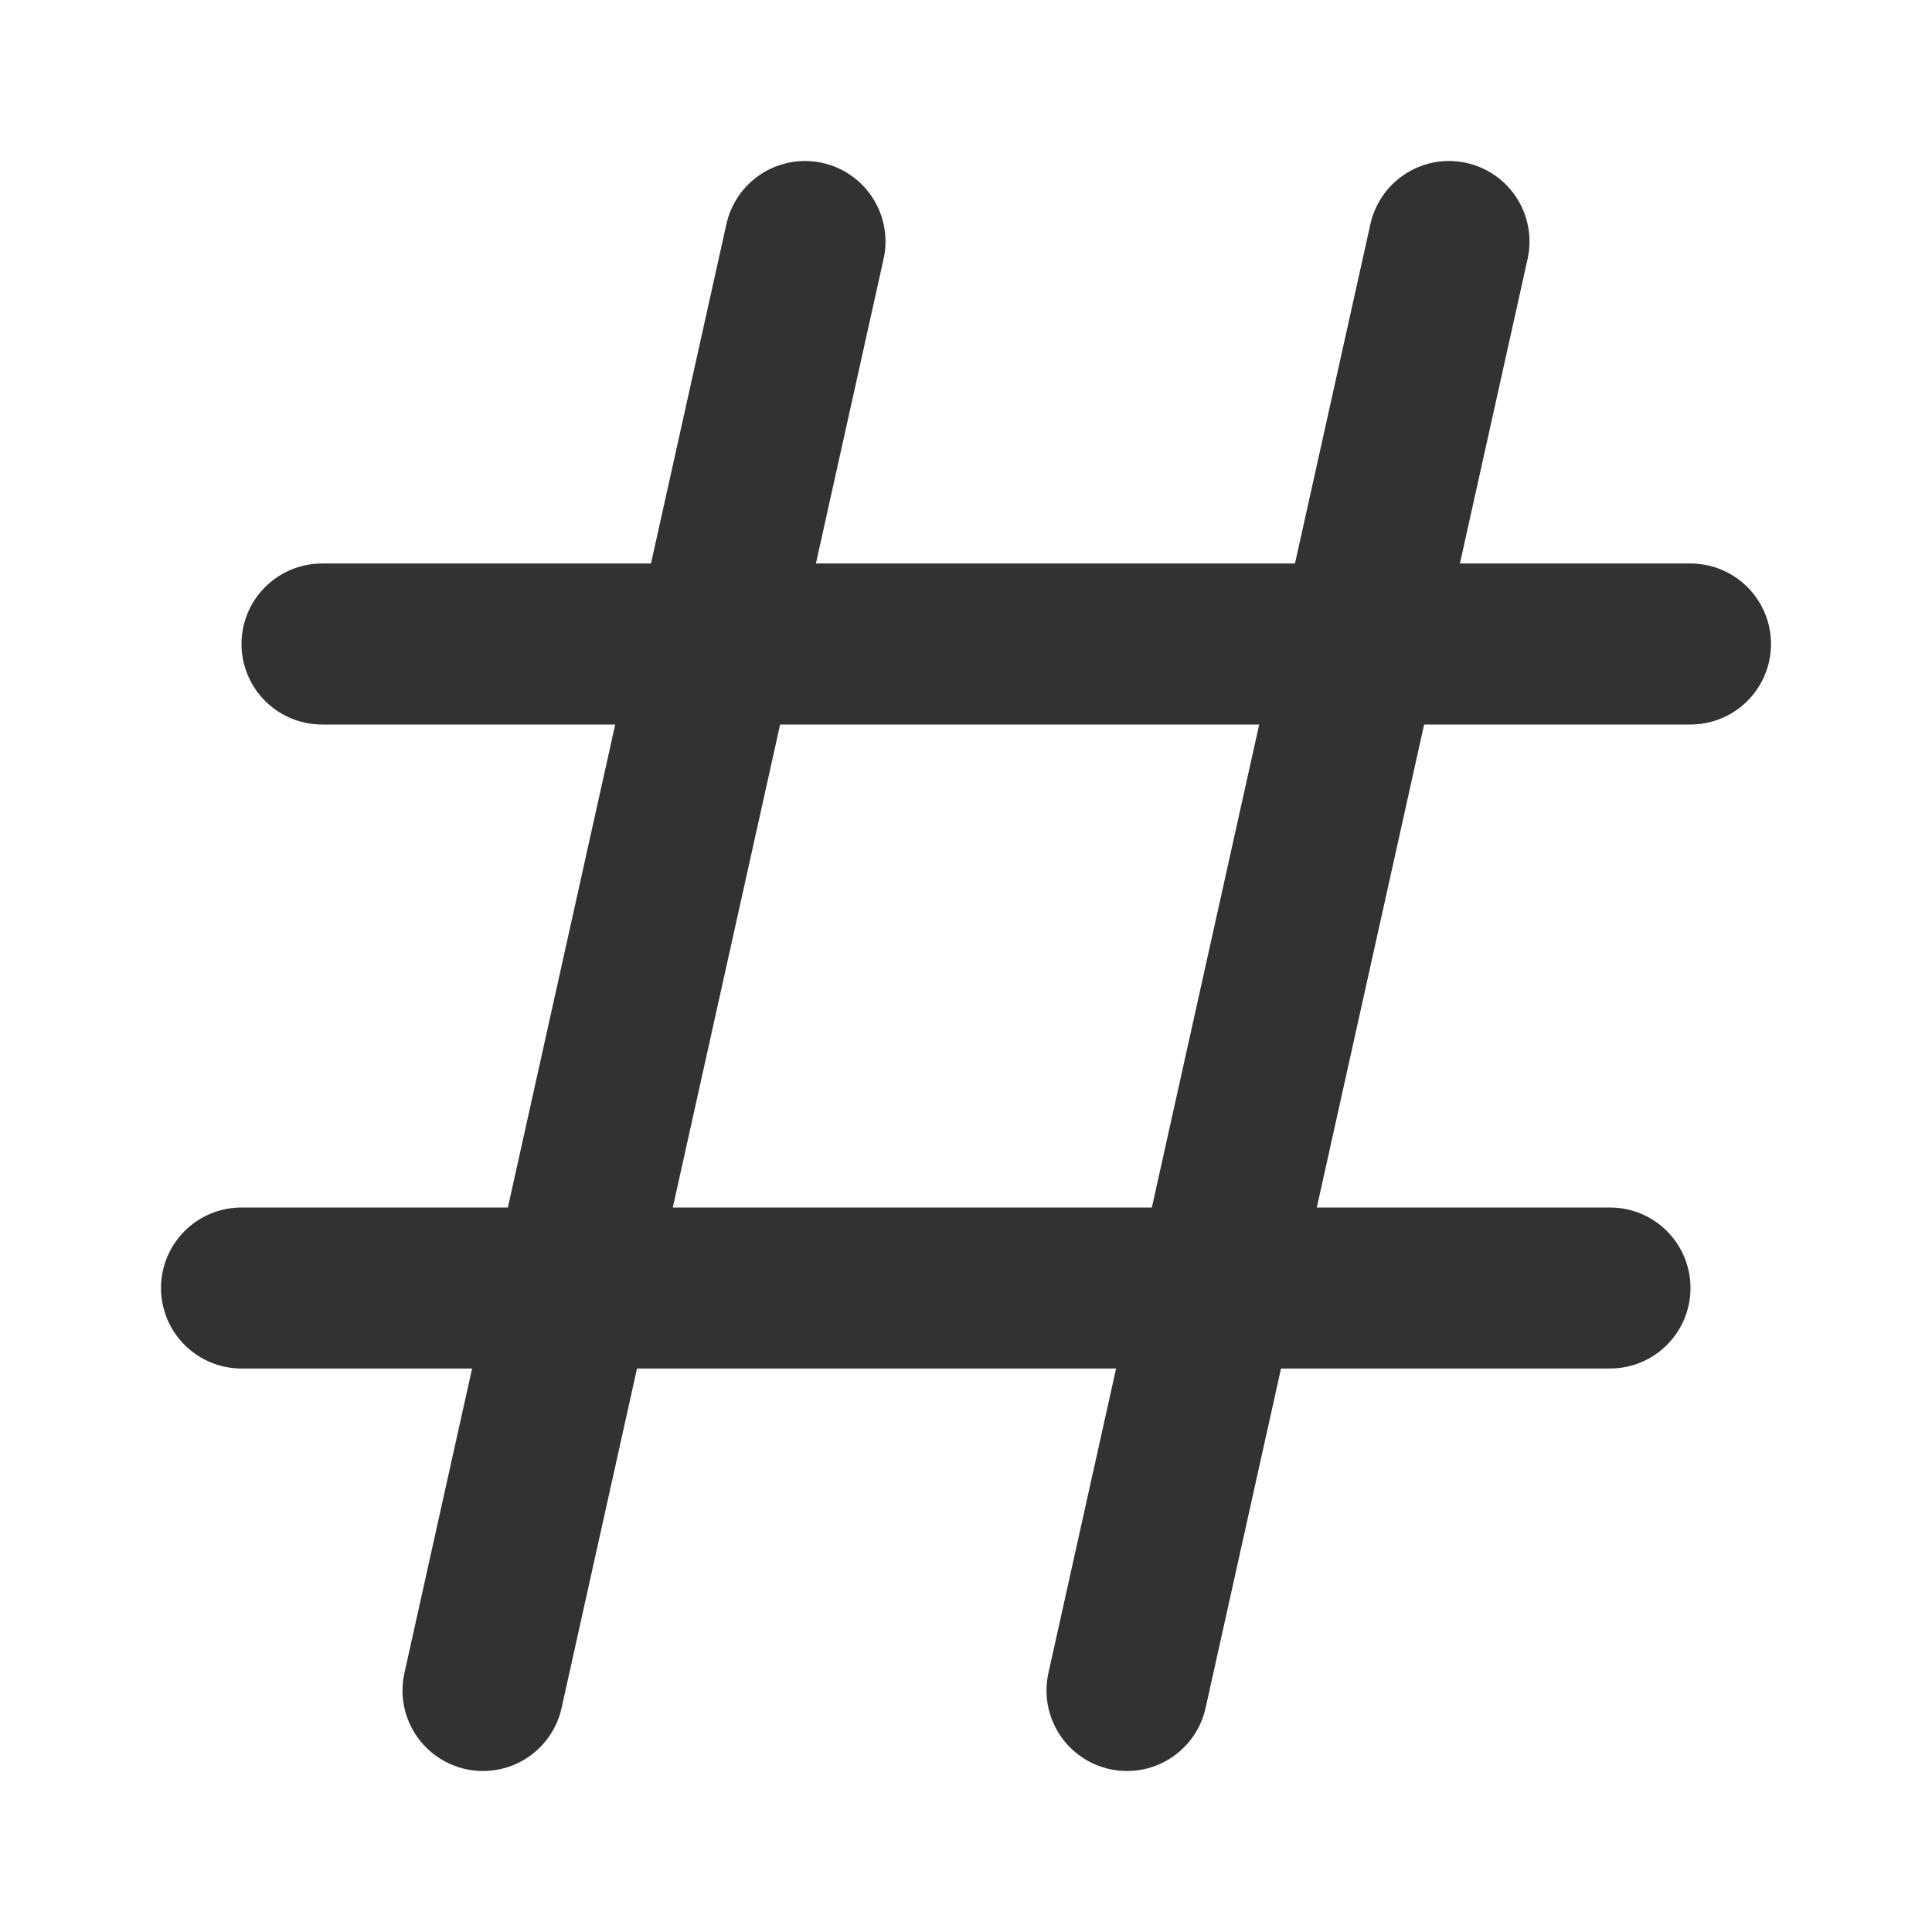 <svg width="24" height="24" viewBox="0 0 24 24" fill="none" xmlns="http://www.w3.org/2000/svg">
<path d="M10 3L6 21" stroke="#323232" stroke-width="2" stroke-linecap="round" stroke-linejoin="round"/>
<path d="M18 3L14 21" stroke="#323232" stroke-width="2" stroke-linecap="round" stroke-linejoin="round"/>
<path d="M4 8H21" stroke="#323232" stroke-width="2" stroke-linecap="round" stroke-linejoin="round"/>
<path d="M3 16H20" stroke="#323232" stroke-width="2" stroke-linecap="round" stroke-linejoin="round"/>
</svg>
